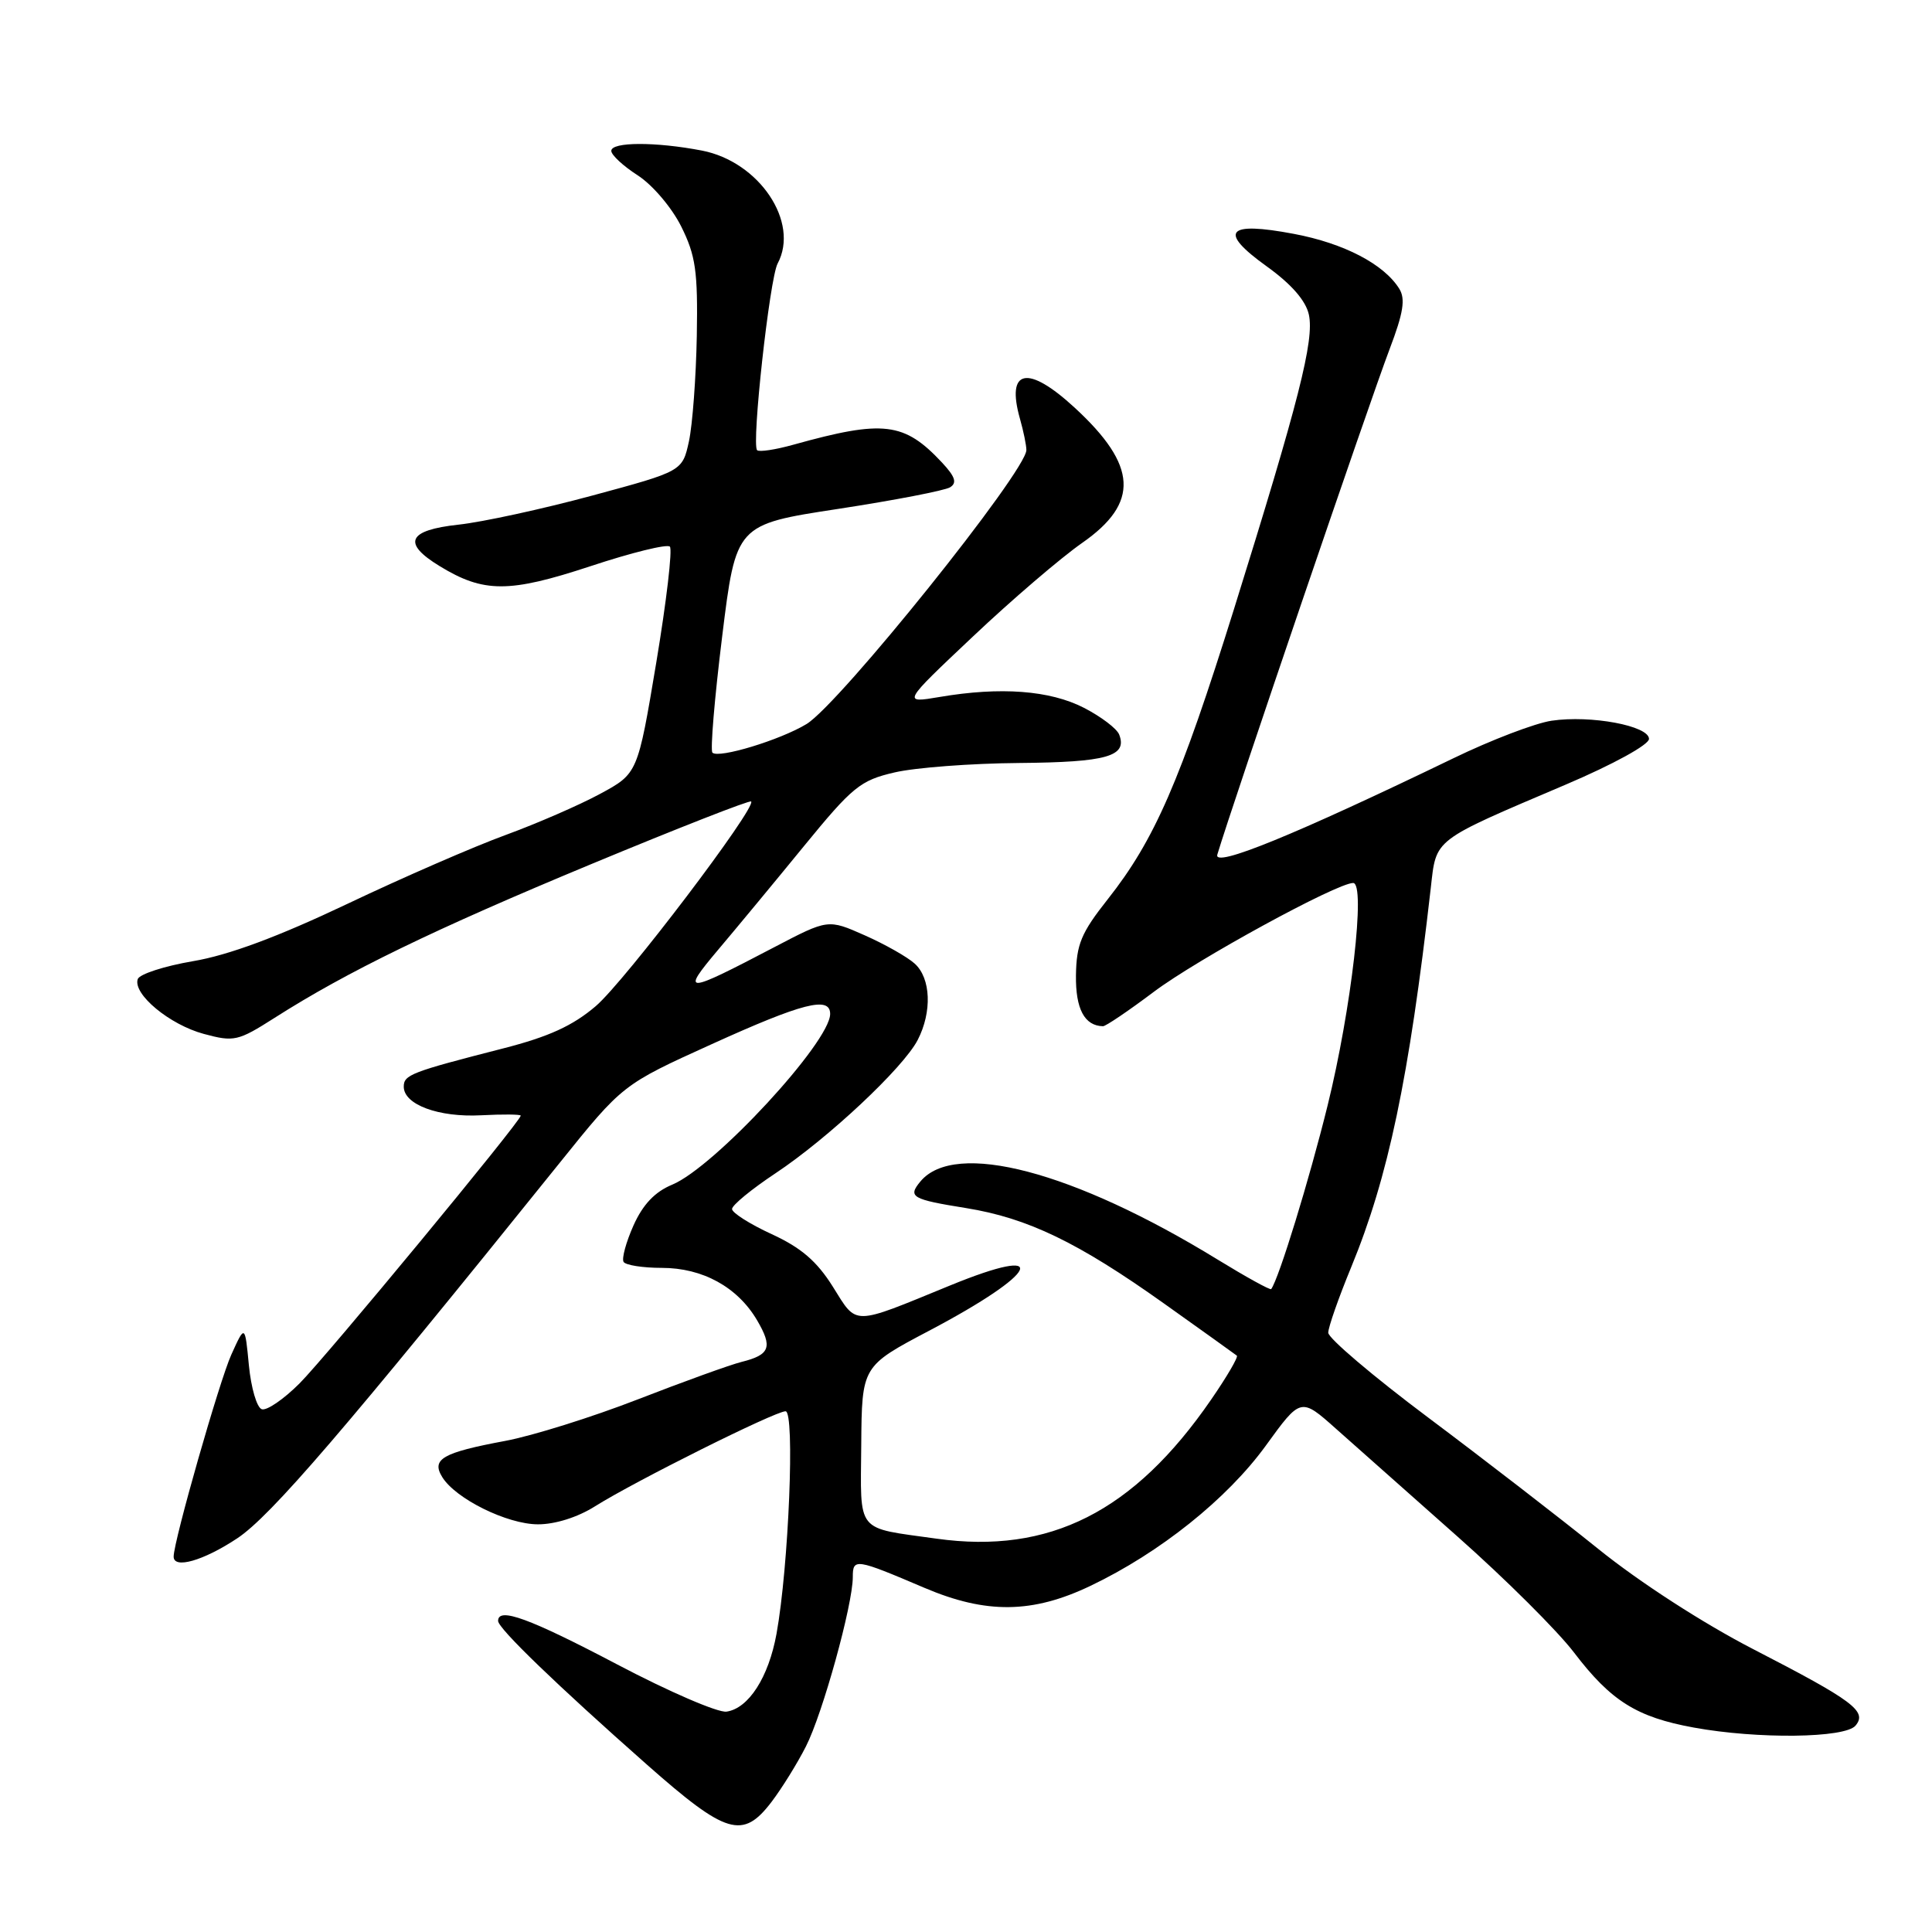 <?xml version="1.0" encoding="UTF-8" standalone="no"?>
<!DOCTYPE svg PUBLIC "-//W3C//DTD SVG 1.1//EN" "http://www.w3.org/Graphics/SVG/1.1/DTD/svg11.dtd" >
<svg xmlns="http://www.w3.org/2000/svg" xmlns:xlink="http://www.w3.org/1999/xlink" version="1.1" viewBox="0 0 256 256">
 <g >
 <path fill="currentColor"
d=" M 102.24 238.75 C 103.60 236.96 105.65 233.66 106.79 231.41 C 109.01 227.06 113.00 212.63 113.00 208.97 C 113.00 206.45 113.35 206.50 122.50 210.40 C 130.68 213.88 136.81 213.81 144.50 210.13 C 153.68 205.75 162.61 198.61 167.73 191.55 C 172.36 185.16 172.36 185.16 177.04 189.33 C 179.62 191.62 186.88 198.06 193.17 203.64 C 199.47 209.22 206.39 216.11 208.56 218.96 C 213.46 225.39 216.86 227.53 224.43 228.91 C 232.90 230.46 244.49 230.32 245.87 228.65 C 247.45 226.75 245.58 225.36 232.29 218.51 C 225.68 215.10 217.27 209.67 211.79 205.25 C 206.68 201.13 196.54 193.30 189.25 187.84 C 181.96 182.38 176.00 177.32 176.00 176.59 C 176.00 175.87 177.37 171.96 179.04 167.91 C 183.96 155.96 186.70 142.92 189.58 117.71 C 190.34 111.03 189.68 111.54 207.50 103.95 C 213.77 101.28 218.50 98.68 218.50 97.91 C 218.50 96.17 210.79 94.73 205.59 95.50 C 203.43 95.82 197.58 98.05 192.59 100.47 C 171.50 110.66 160.75 115.05 161.30 113.24 C 163.36 106.38 181.47 53.26 184.13 46.26 C 185.96 41.45 186.25 39.61 185.41 38.26 C 183.38 35.00 178.09 32.24 171.45 30.99 C 162.52 29.30 161.38 30.65 167.84 35.29 C 171.11 37.64 173.02 39.83 173.43 41.68 C 174.17 45.08 172.11 53.15 163.49 80.77 C 156.37 103.54 152.99 111.30 146.77 119.17 C 143.26 123.61 142.63 125.13 142.57 129.24 C 142.51 133.68 143.70 135.93 146.15 135.98 C 146.51 135.99 149.54 133.94 152.89 131.42 C 158.60 127.13 177.15 117.00 179.30 117.00 C 180.99 117.00 179.06 133.75 175.91 146.50 C 173.49 156.30 169.47 169.40 168.44 170.81 C 168.32 170.98 165.13 169.22 161.36 166.91 C 142.23 155.17 126.53 151.05 121.96 156.55 C 120.26 158.60 120.80 158.92 128.03 160.08 C 136.18 161.40 142.84 164.61 154.25 172.73 C 159.34 176.35 163.68 179.46 163.89 179.63 C 164.10 179.80 162.57 182.43 160.47 185.47 C 150.25 200.32 139.06 205.98 124.09 203.88 C 113.28 202.36 114.03 203.31 114.12 191.45 C 114.20 181.03 114.20 181.03 123.11 176.33 C 137.75 168.62 139.53 164.74 125.87 170.34 C 112.77 175.71 113.62 175.70 110.36 170.50 C 108.24 167.12 106.15 165.32 102.25 163.53 C 99.36 162.20 97.00 160.70 97.00 160.20 C 97.00 159.69 99.59 157.57 102.75 155.47 C 109.71 150.85 119.69 141.50 121.60 137.80 C 123.52 134.08 123.35 129.63 121.21 127.69 C 120.23 126.80 117.24 125.11 114.57 123.93 C 109.72 121.78 109.72 121.78 102.61 125.50 C 90.70 131.74 90.17 131.77 95.14 125.87 C 97.54 123.03 102.67 116.84 106.54 112.10 C 112.97 104.24 114.00 103.40 118.54 102.35 C 121.27 101.71 128.70 101.15 135.05 101.10 C 146.66 101.00 149.41 100.22 148.30 97.34 C 148.00 96.55 145.90 94.96 143.63 93.79 C 139.12 91.47 132.57 90.98 124.52 92.35 C 119.54 93.19 119.54 93.19 128.91 84.35 C 134.06 79.48 140.58 73.90 143.39 71.94 C 151.00 66.64 150.73 61.69 142.41 54.03 C 136.18 48.28 133.28 48.87 135.15 55.49 C 135.62 57.14 136.00 59.00 136.00 59.63 C 136.00 62.43 111.26 93.27 106.87 95.94 C 103.37 98.06 95.21 100.54 94.40 99.73 C 94.10 99.43 94.68 92.51 95.69 84.34 C 97.52 69.50 97.52 69.50 111.07 67.43 C 118.52 66.29 125.19 65.00 125.89 64.57 C 126.84 63.98 126.57 63.17 124.83 61.30 C 119.81 55.93 117.08 55.60 105.15 58.92 C 102.76 59.59 100.58 59.92 100.32 59.65 C 99.56 58.89 101.98 36.91 103.04 34.92 C 105.98 29.43 100.60 21.42 93.00 19.95 C 86.86 18.77 81.00 18.79 81.00 19.99 C 81.00 20.54 82.58 22.00 84.51 23.24 C 86.46 24.50 89.01 27.50 90.26 30.00 C 92.18 33.86 92.48 35.93 92.33 44.50 C 92.23 50.00 91.76 56.29 91.29 58.47 C 90.42 62.44 90.42 62.44 78.46 65.67 C 71.88 67.45 63.91 69.18 60.75 69.52 C 54.03 70.25 53.25 71.96 58.25 75.01 C 64.09 78.58 67.45 78.58 78.22 75.03 C 83.65 73.23 88.40 72.06 88.76 72.43 C 89.12 72.79 88.31 79.70 86.96 87.79 C 84.50 102.50 84.50 102.50 79.50 105.20 C 76.75 106.69 71.12 109.13 67.00 110.64 C 62.88 112.14 53.42 116.25 46.00 119.78 C 36.84 124.13 30.28 126.57 25.58 127.36 C 21.77 128.01 18.47 129.08 18.25 129.74 C 17.59 131.73 22.48 135.78 27.01 137.00 C 31.01 138.08 31.53 137.96 36.37 134.88 C 45.99 128.74 57.49 123.16 78.34 114.50 C 89.80 109.74 99.34 106.00 99.53 106.20 C 100.29 106.96 82.79 130.03 78.95 133.31 C 75.91 135.91 72.73 137.37 66.67 138.92 C 54.45 142.05 53.50 142.42 53.50 143.99 C 53.50 146.37 58.13 148.08 63.75 147.78 C 66.64 147.63 69.00 147.65 69.00 147.83 C 69.00 148.57 43.20 179.80 39.69 183.31 C 37.59 185.41 35.34 186.95 34.69 186.73 C 34.03 186.52 33.27 183.90 32.98 180.92 C 32.46 175.50 32.46 175.50 30.65 179.50 C 29.08 182.97 23.02 204.17 23.01 206.25 C 22.99 207.94 26.95 206.81 31.43 203.84 C 35.87 200.90 45.70 189.46 74.14 154.11 C 82.50 143.71 82.50 143.71 94.30 138.36 C 106.35 132.89 110.00 131.96 110.00 134.35 C 110.00 138.08 94.67 154.65 89.08 156.97 C 86.78 157.92 85.19 159.59 83.94 162.38 C 82.95 164.60 82.36 166.77 82.63 167.21 C 82.90 167.64 85.18 168.00 87.69 168.00 C 93.10 168.00 97.72 170.54 100.31 174.93 C 102.41 178.51 102.04 179.52 98.26 180.46 C 96.74 180.84 90.55 183.08 84.50 185.43 C 78.45 187.78 70.54 190.26 66.93 190.93 C 58.63 192.48 57.13 193.34 58.60 195.72 C 60.36 198.59 67.19 201.97 71.27 201.98 C 73.55 201.99 76.54 201.05 78.85 199.59 C 84.09 196.29 102.70 187.00 104.09 187.00 C 105.35 187.00 104.51 207.58 102.89 216.50 C 101.84 222.25 99.20 226.37 96.27 226.80 C 95.16 226.97 88.64 224.16 81.79 220.55 C 70.13 214.42 66.00 212.91 66.00 214.78 C 66.00 215.77 73.72 223.22 85.74 233.84 C 96.25 243.12 98.42 243.77 102.24 238.75 Z "/>
</g>
</svg>
